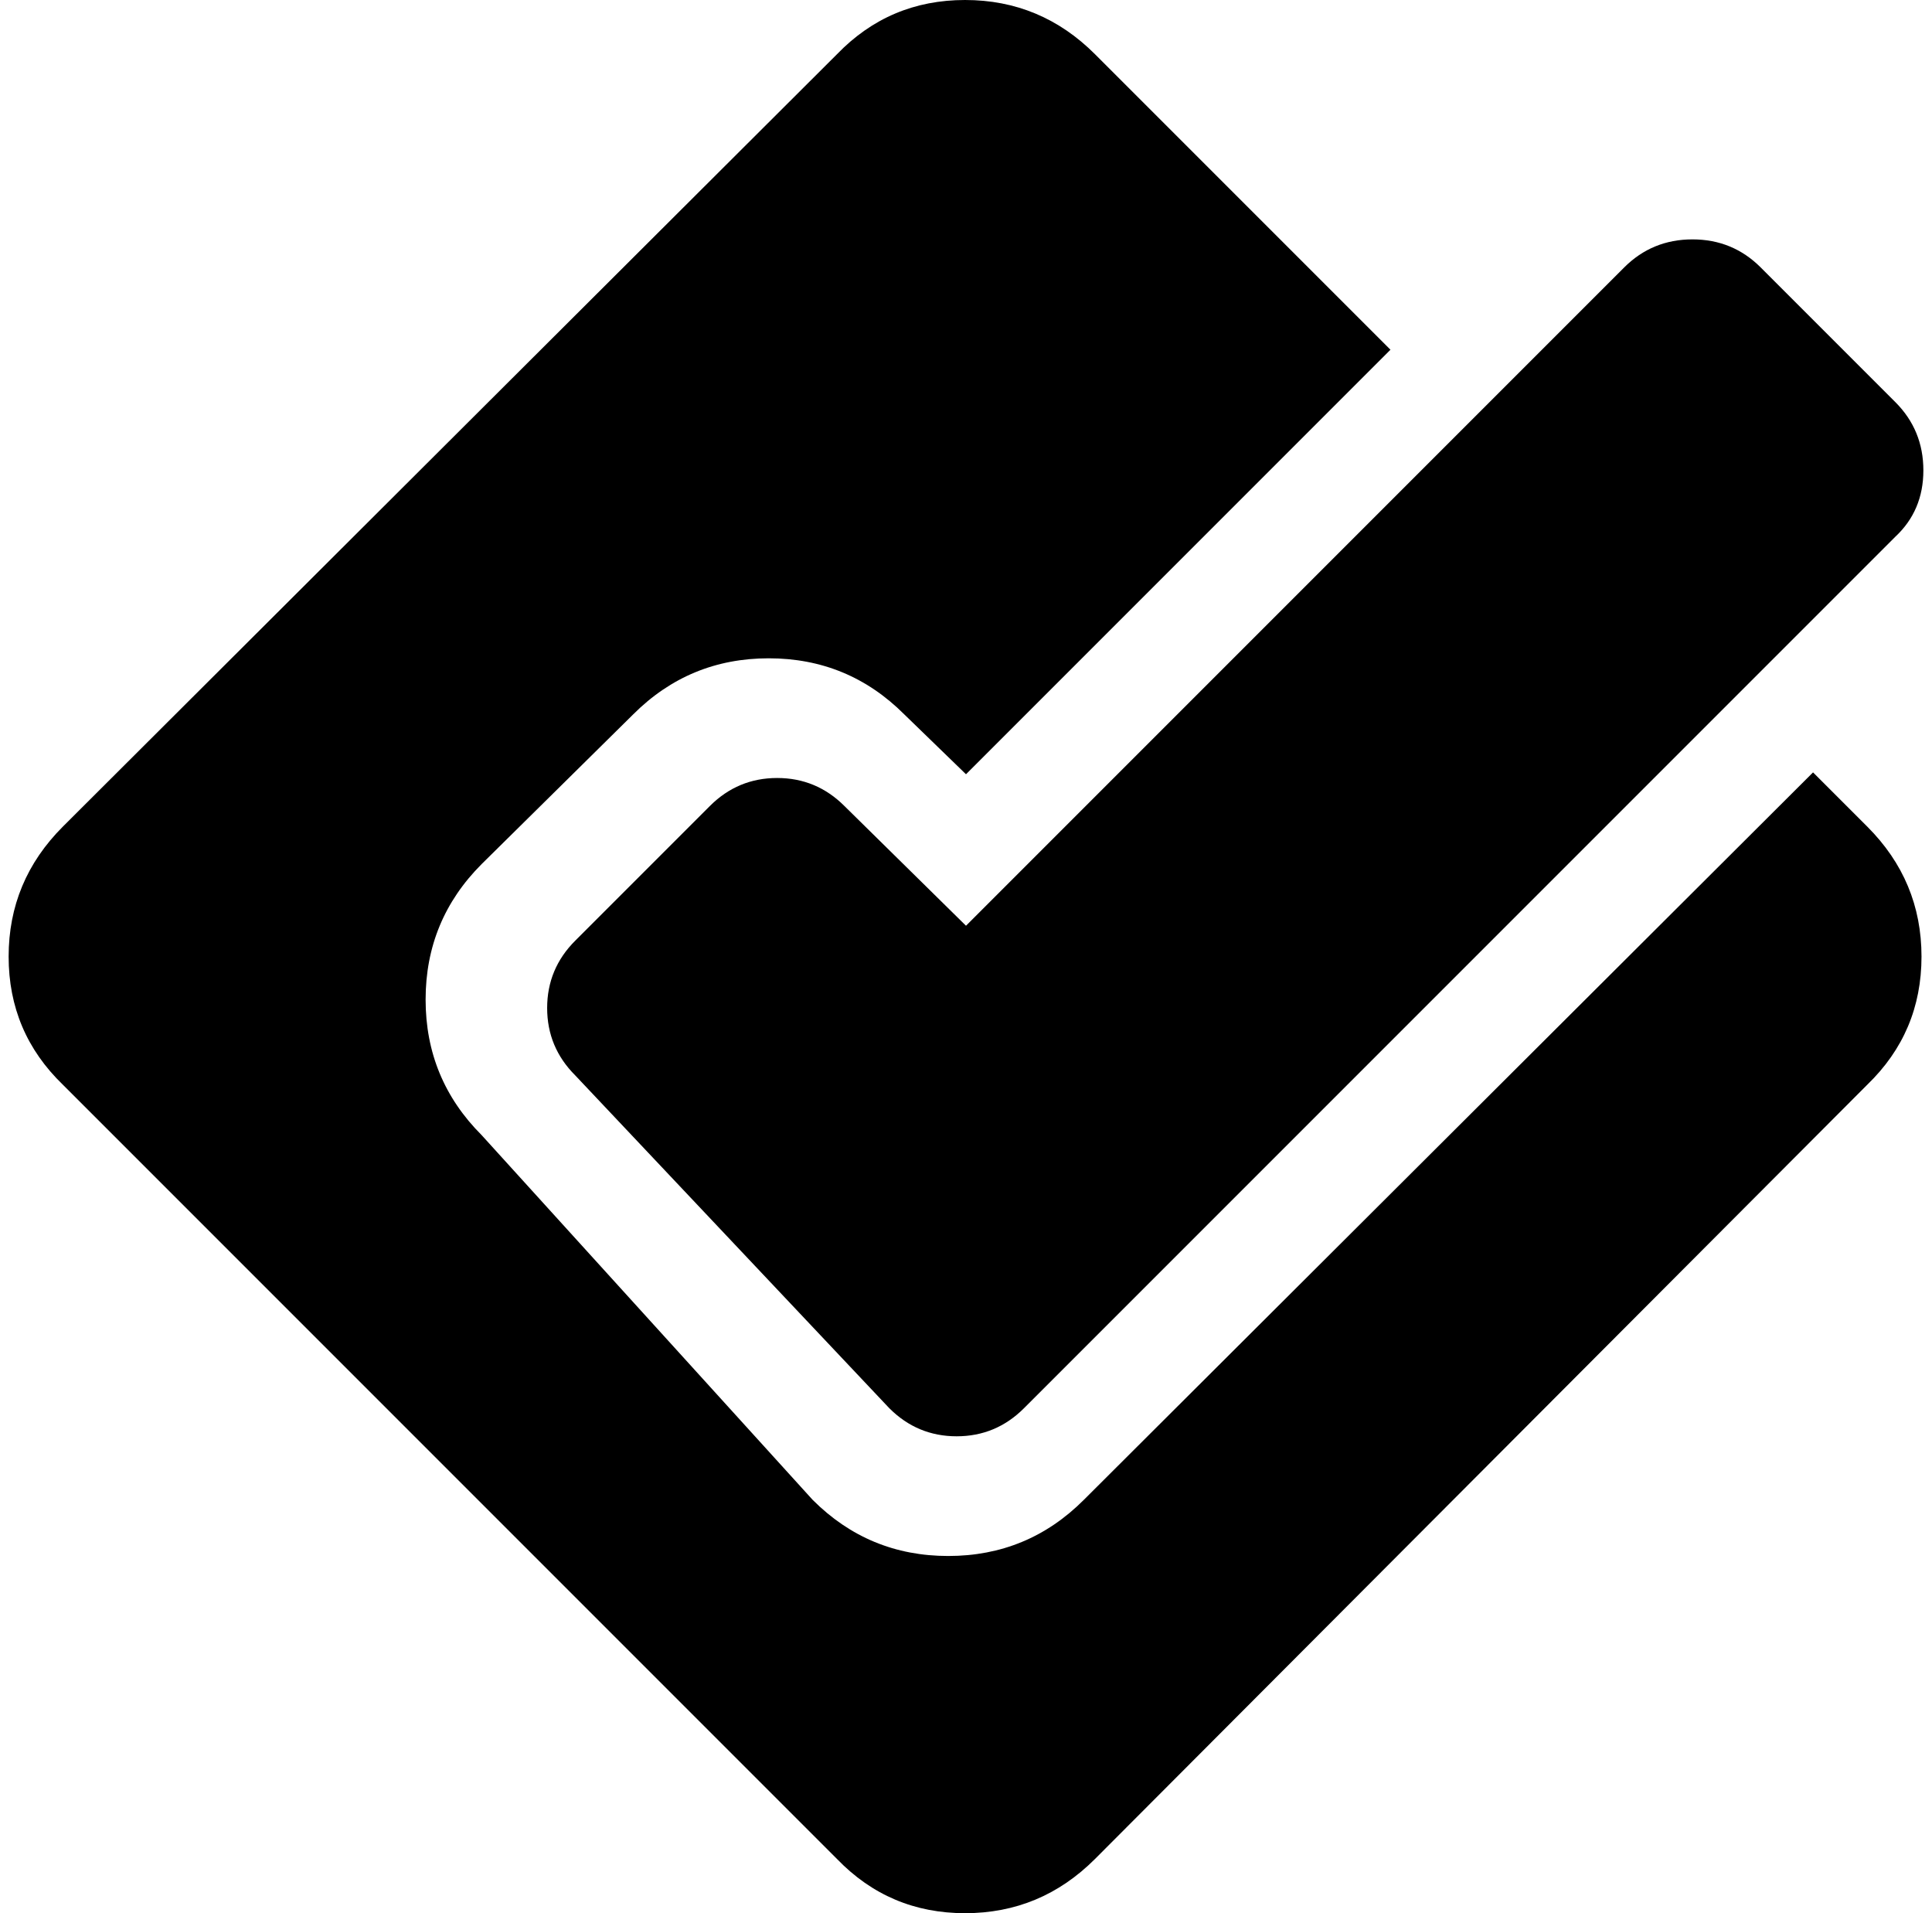 <svg xmlns="http://www.w3.org/2000/svg" width="1.01em" height="1em" viewBox="0 0 1024 1023"><path fill="currentColor" d="M1009 287L543 753q-15 15-36 15t-36-15L303 575q-15-15-15-36t15-36l72-72q15-15 36-15t36 15l65 64l352-352q15-15 36.5-15t36.5 15l72 72q15 15 15 36.5t-15 35.5m-530 95q-30-30-72.5-30T334 382l-81 80q-30 30-30 72.5t30 72.5l177 195q30 30 72.5 30t72.5-30l390-389l29 29q29 29 29 69.5T994 580L581 994q-29 29-69.5 29T443 994L29 580Q0 552 0 511.5T29 442L443 29q28-29 68.5-29T581 29l158 158l-227 227z"/></svg>
